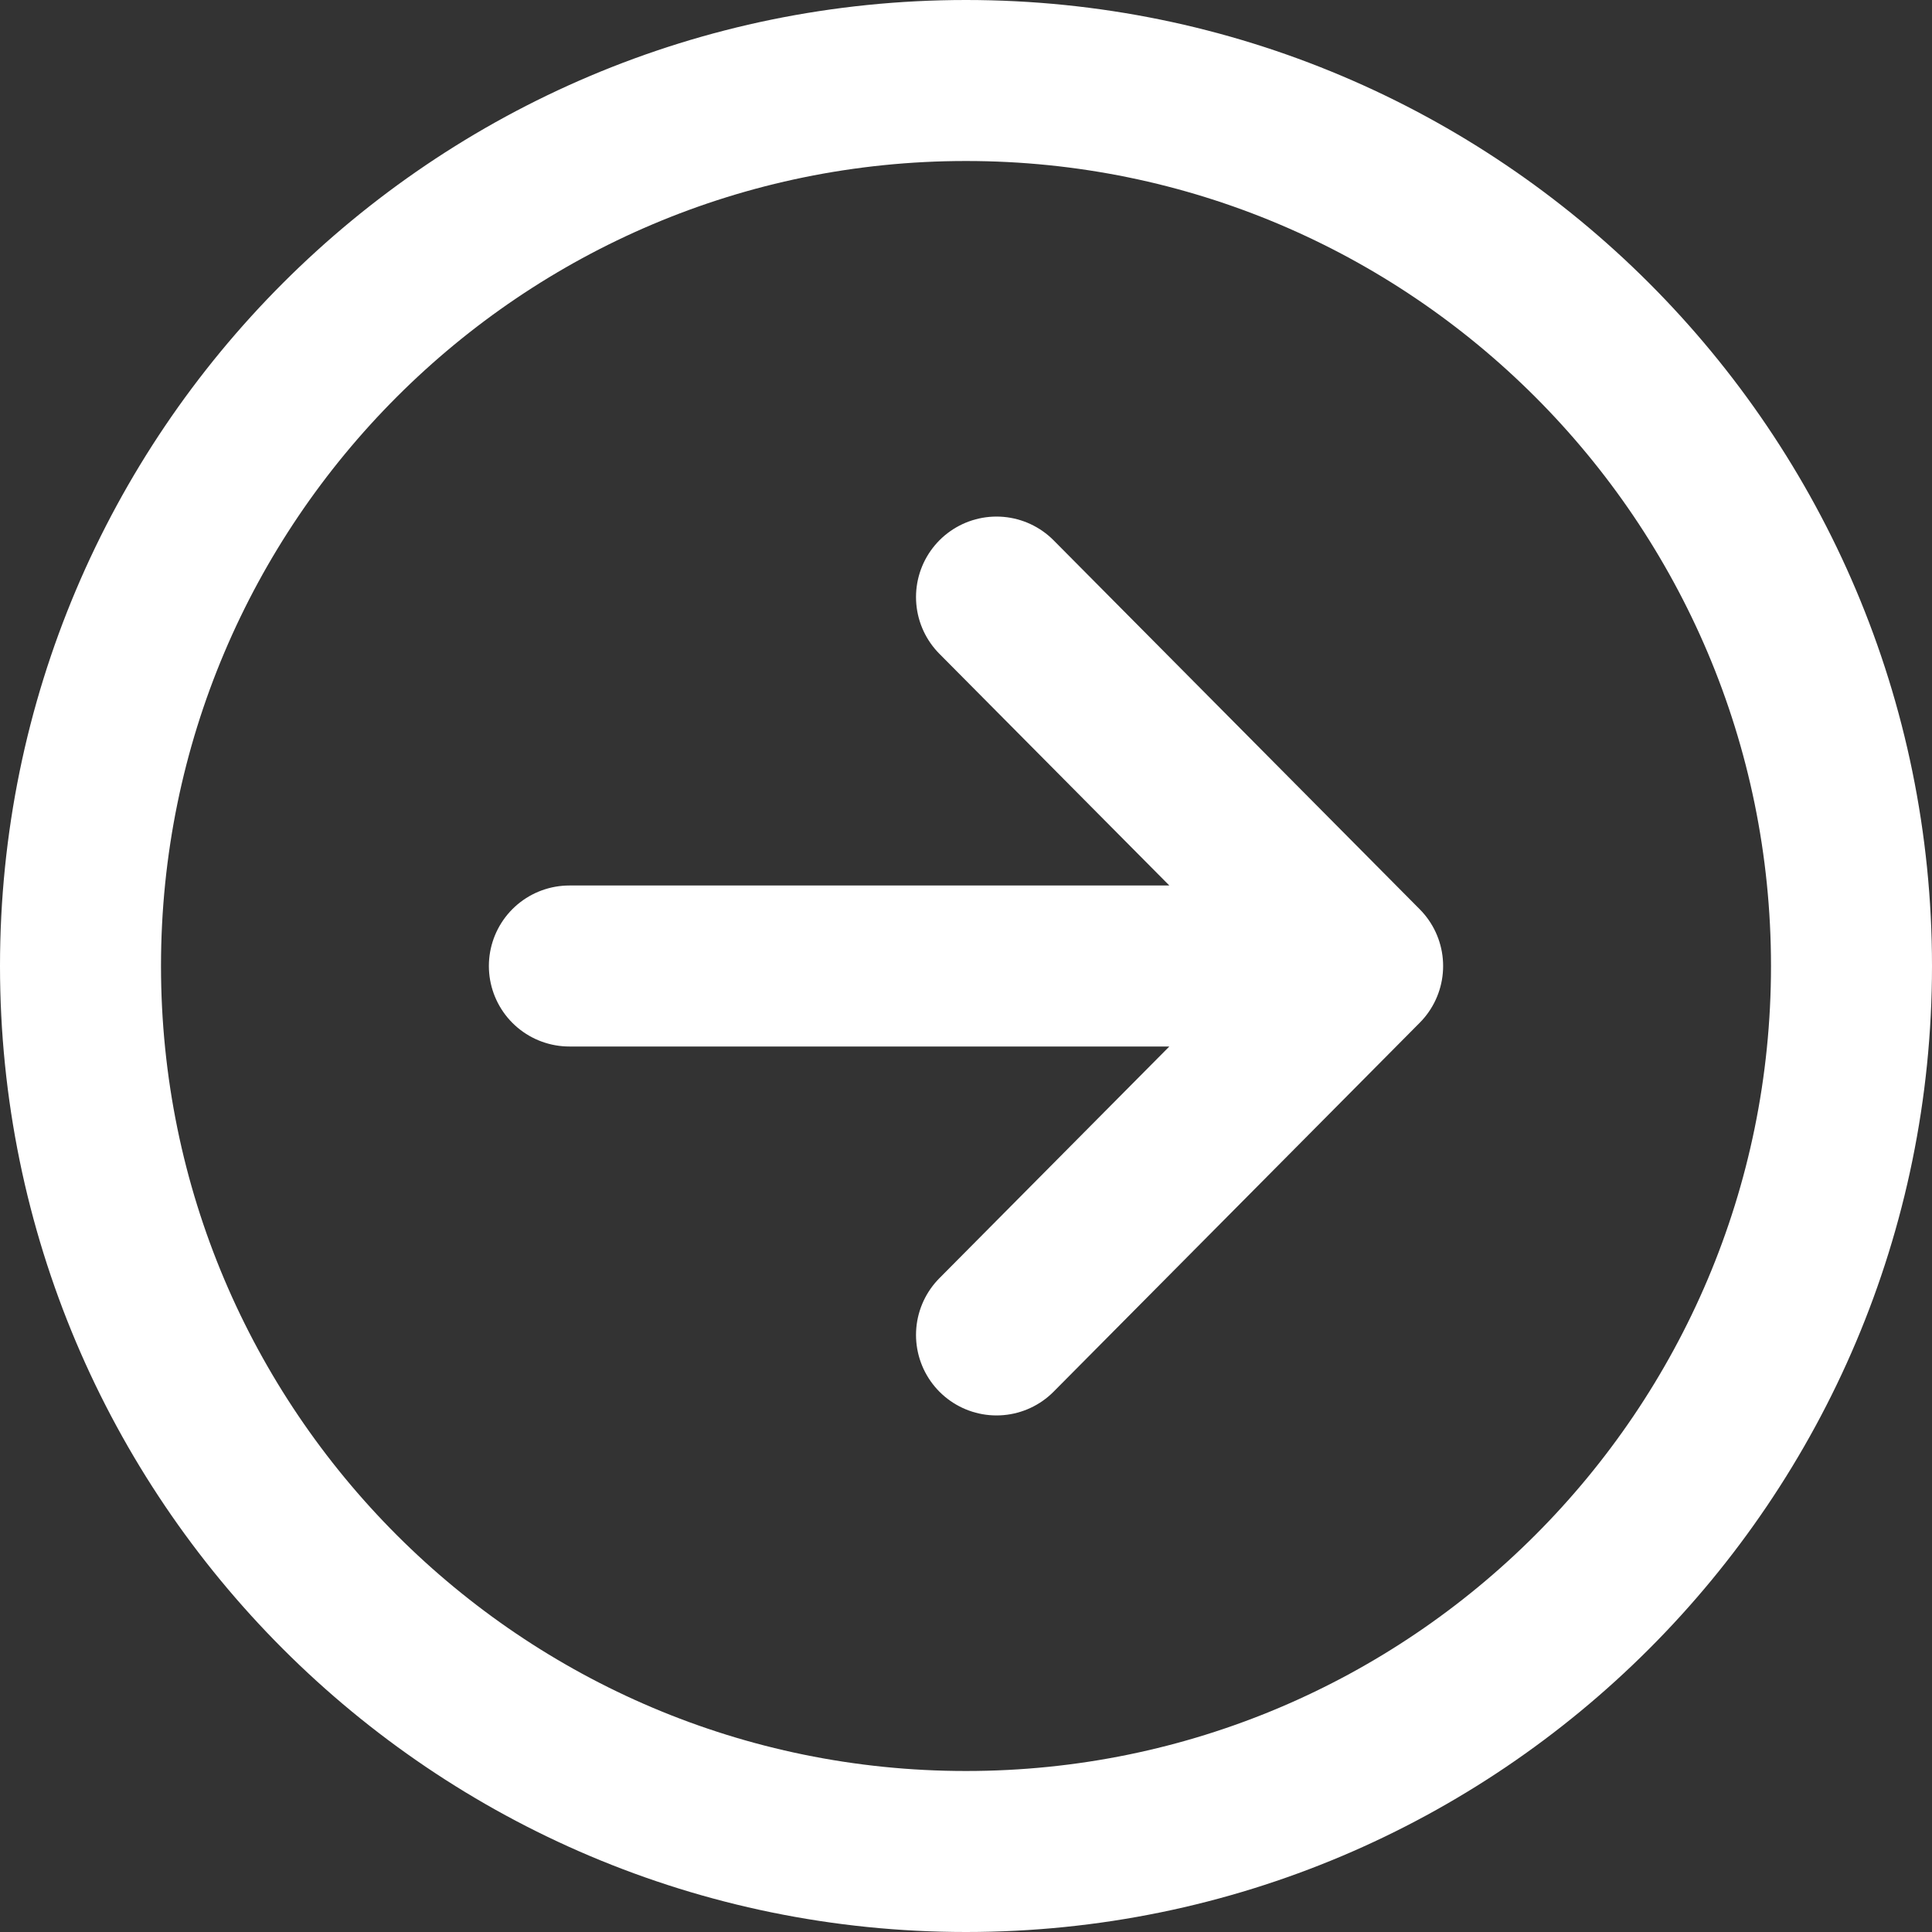 <svg width="24" height="24" viewBox="0 0 24 24" fill="none" xmlns="http://www.w3.org/2000/svg">
<rect x="0" y="0" width="24" height="24" fill="#333333" stroke="none"/>
<path d="M12.379 16.583L16.927 12L12.379 7.417M16.295 12H7.073" stroke="white" stroke-width="2" stroke-linecap="round" stroke-linejoin="round"/>
<path d="M12 23C18.073 23 23 18.073 23 12C23 5.927 18.073 1 12 1C5.927 1 1 5.927 1 12C1 18.073 5.927 23 12 23Z" stroke="white" stroke-width="2" stroke-miterlimit="10"/>
</svg>
